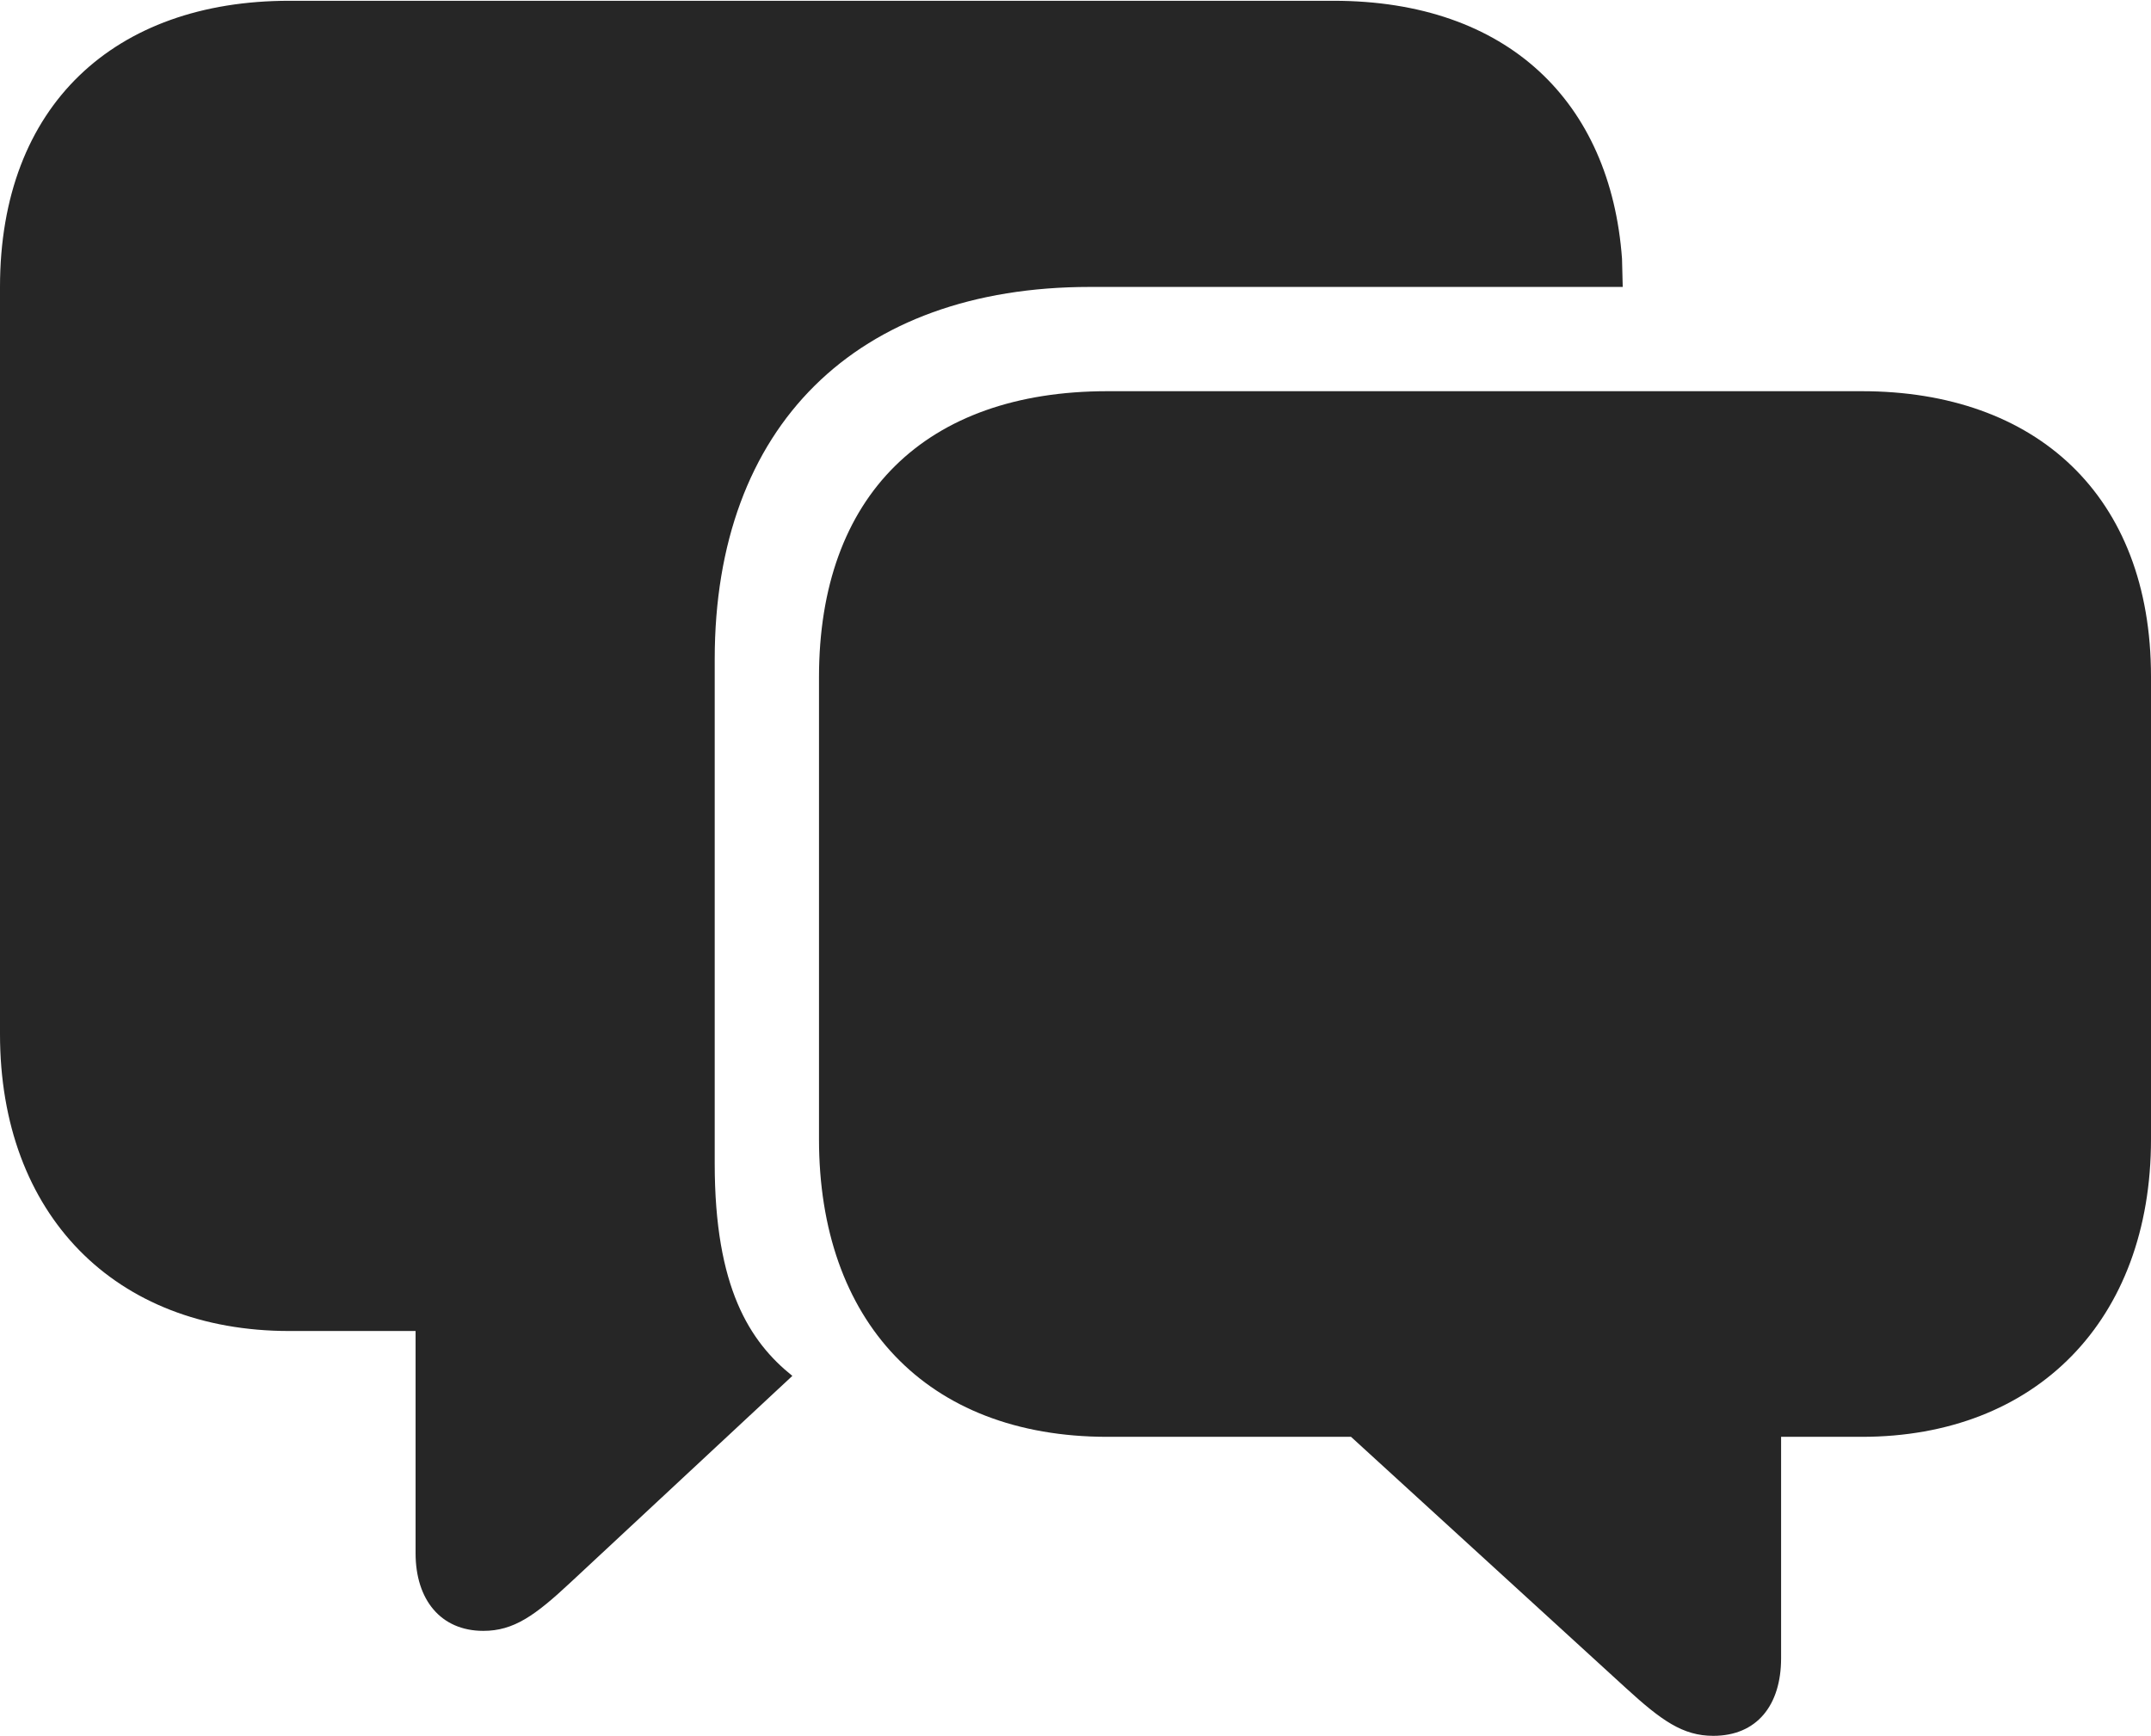 <?xml version="1.0" encoding="UTF-8"?>
<!--Generator: Apple Native CoreSVG 175.5-->
<!DOCTYPE svg
PUBLIC "-//W3C//DTD SVG 1.1//EN"
       "http://www.w3.org/Graphics/SVG/1.1/DTD/svg11.dtd">
<svg version="1.1" xmlns="http://www.w3.org/2000/svg" xmlns:xlink="http://www.w3.org/1999/xlink" width="27.598" height="22.275">
 <g>
  <rect height="22.275" opacity="0" width="27.598" x="0" y="0"/>
  <path d="M6.201 20.928C6.592 20.928 6.865 20.732 7.324 20.303L10.166 17.656C9.619 17.217 9.17 16.523 9.17 14.932L9.17 8.457C9.17 5.469 10.986 3.682 13.984 3.682L20.82 3.682L20.811 3.32C20.664 1.309 19.346 0.01 17.109 0.01L3.711 0.01C1.475 0.01 0 1.348 0 3.682L0 13.271C0 15.586 1.475 17.08 3.711 17.08L5.332 17.08L5.332 19.932C5.332 20.527 5.654 20.928 6.201 20.928Z" fill="#000000" fill-opacity="0.85"/>
  <path d="M21.982 22.275C22.539 22.275 22.852 21.885 22.852 21.279L22.852 18.438L23.887 18.438C26.123 18.438 27.598 16.943 27.598 14.619L27.598 8.682C27.598 6.357 26.123 5.02 23.887 5.02L14.209 5.02C11.875 5.02 10.508 6.357 10.508 8.691L10.508 14.619C10.508 16.943 11.875 18.438 14.209 18.438L17.334 18.438L20.859 21.66C21.318 22.08 21.592 22.275 21.982 22.275Z" fill="#000000" fill-opacity="0.85"/>
 </g>
</svg>
